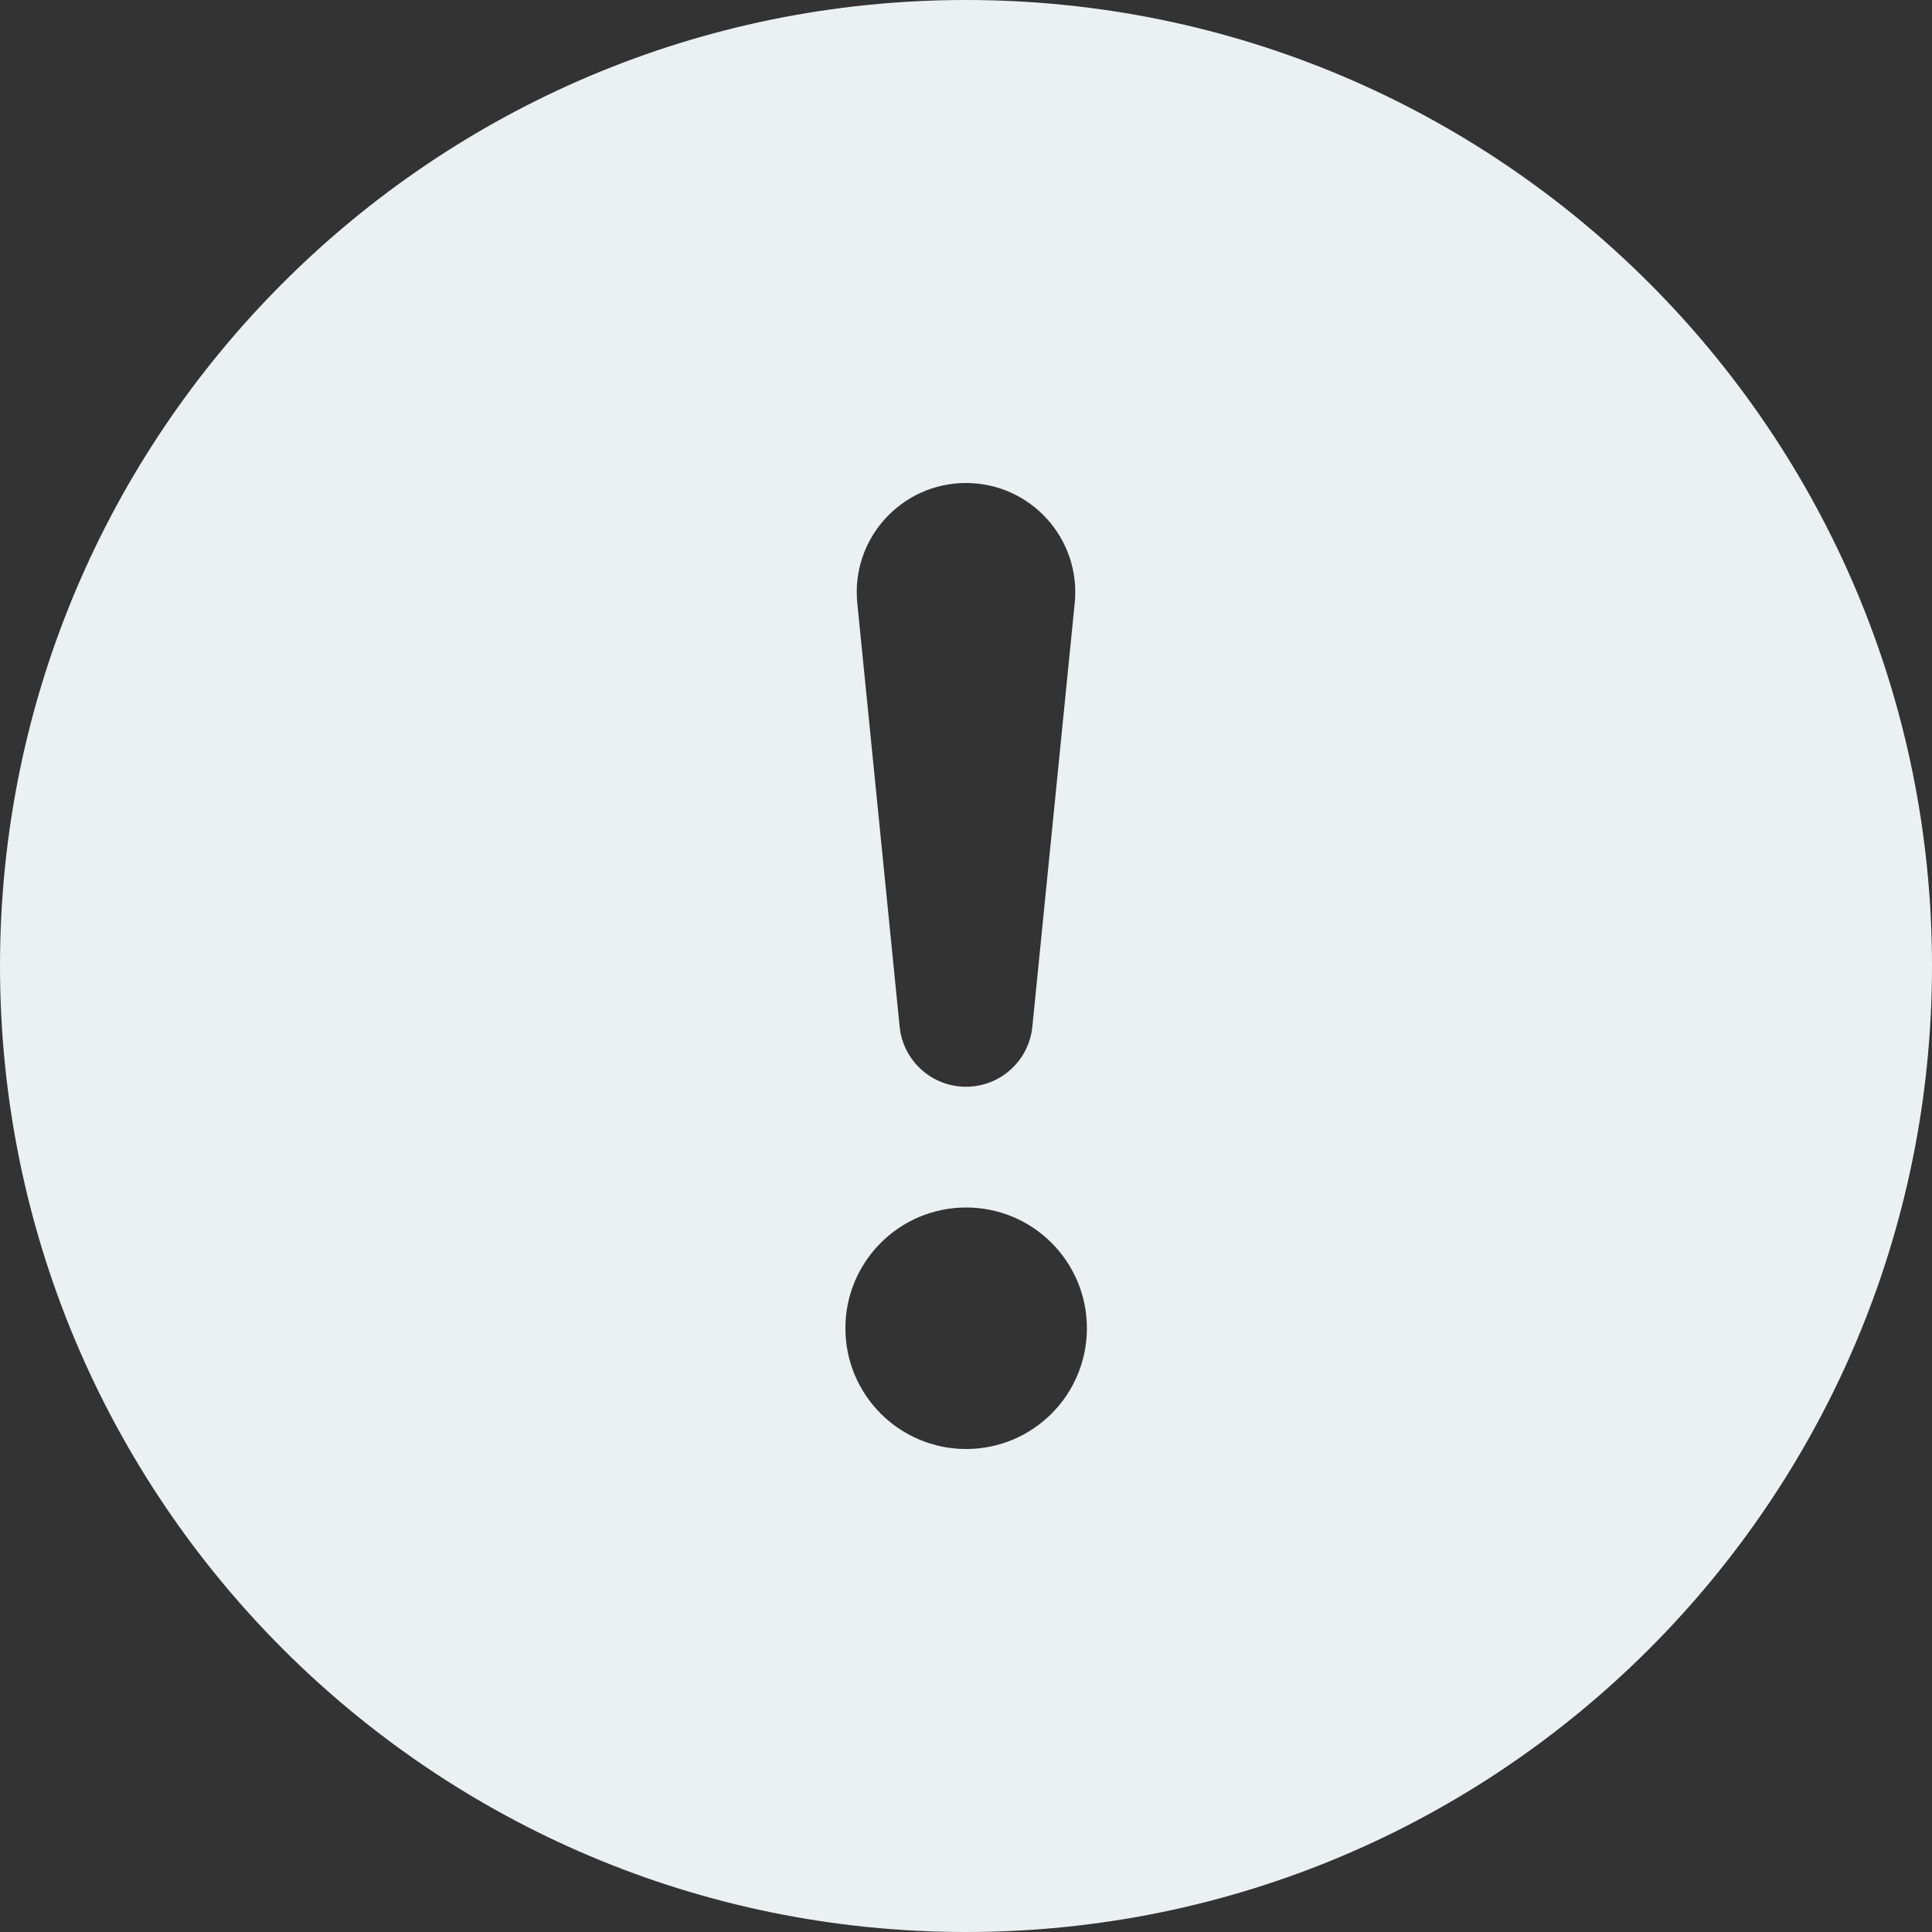 <svg width="26" height="26" viewBox="0 0 26 26" fill="none" xmlns="http://www.w3.org/2000/svg">
<rect x="0" y="0" width="26" height="26" fill="#333333" stroke="none"/>
<path d="M26 13C26 20.18 20.18 26 13 26C5.82 26 0 20.18 0 13C0 5.82 5.82 0 13 0C20.18 0 26 5.82 26 13ZM13 6.5C12.13 6.5 11.45 7.251 11.537 8.117L12.107 13.816C12.152 14.275 12.539 14.625 13 14.625C13.461 14.625 13.848 14.275 13.893 13.816L14.463 8.117C14.55 7.251 13.87 6.5 13 6.5ZM13.002 16.25C12.105 16.25 11.377 16.977 11.377 17.875C11.377 18.773 12.105 19.5 13.002 19.5C13.9 19.5 14.627 18.773 14.627 17.875C14.627 16.977 13.9 16.25 13.002 16.25Z" fill="#EBF0F1"/>
</svg>
